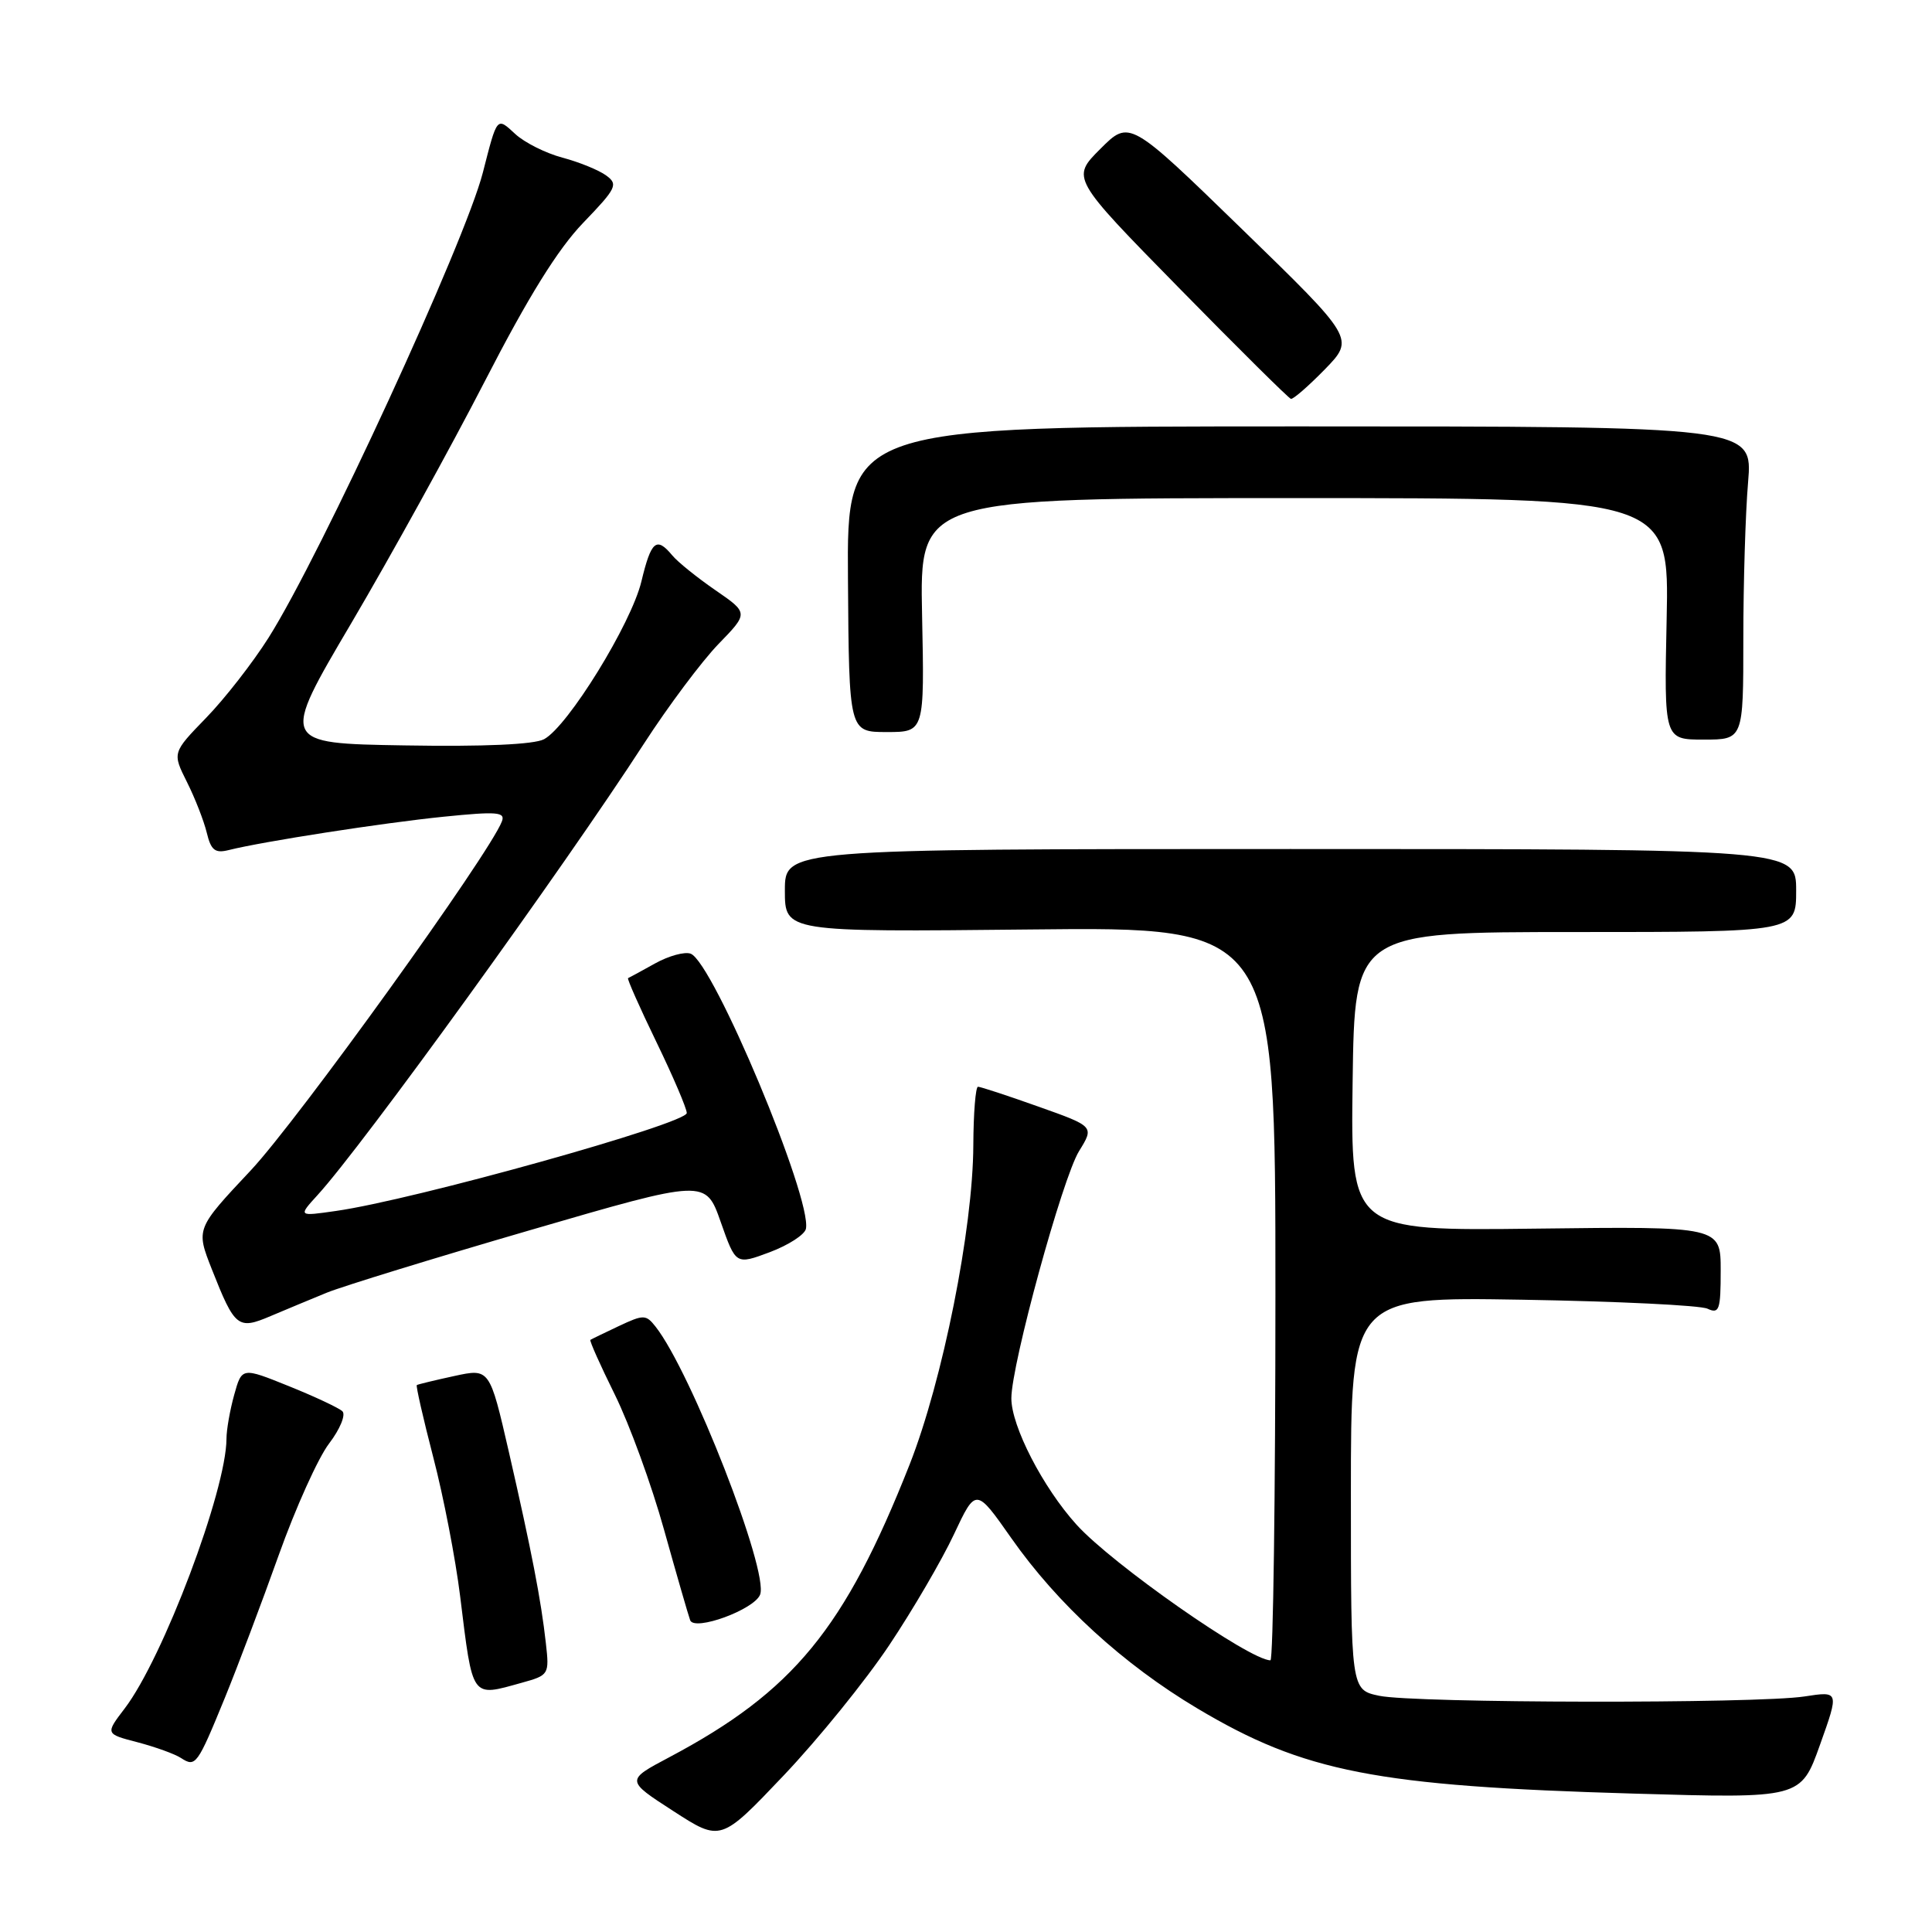 <?xml version="1.0" encoding="UTF-8" standalone="no"?>
<!DOCTYPE svg PUBLIC "-//W3C//DTD SVG 1.1//EN" "http://www.w3.org/Graphics/SVG/1.1/DTD/svg11.dtd" >
<svg xmlns="http://www.w3.org/2000/svg" xmlns:xlink="http://www.w3.org/1999/xlink" version="1.1" viewBox="0 0 256 256">
 <g >
 <path fill="currentColor"
d=" M 117.83 217.99 C 120.95 213.32 124.81 206.71 126.40 203.31 C 129.31 197.12 129.31 197.12 134.01 203.82 C 140.15 212.57 148.85 220.53 158.63 226.36 C 172.79 234.81 182.31 236.67 216.45 237.66 C 238.62 238.31 238.62 238.31 241.16 231.19 C 243.70 224.08 243.70 224.08 239.10 224.79 C 232.82 225.76 187.40 225.69 182.75 224.70 C 179.00 223.91 179.00 223.91 179.00 197.87 C 179.00 171.84 179.00 171.84 201.75 172.22 C 214.26 172.43 225.29 172.96 226.25 173.41 C 227.81 174.13 228.00 173.58 228.00 168.36 C 228.00 162.50 228.00 162.50 203.48 162.80 C 178.96 163.10 178.96 163.10 179.23 143.30 C 179.50 123.50 179.50 123.50 208.75 123.50 C 238.00 123.50 238.00 123.50 238.00 118.00 C 238.00 112.50 238.00 112.50 171.00 112.50 C 104.00 112.50 104.00 112.50 104.00 118.00 C 104.00 123.50 104.00 123.50 136.50 123.16 C 169.00 122.81 169.00 122.81 169.00 171.41 C 169.00 198.13 168.70 220.00 168.34 220.00 C 165.59 220.00 147.37 207.26 142.64 202.02 C 138.19 197.10 134.00 188.96 134.01 185.28 C 134.02 180.76 140.78 156.09 142.98 152.53 C 145.00 149.26 145.00 149.26 137.59 146.63 C 133.52 145.18 129.92 144.00 129.59 144.00 C 129.27 144.00 128.99 147.49 128.97 151.75 C 128.93 162.82 124.90 182.97 120.52 194.08 C 111.92 215.84 105.12 224.12 88.71 232.83 C 82.91 235.90 82.91 235.90 89.21 239.97 C 95.50 244.04 95.50 244.04 103.83 235.27 C 108.41 230.45 114.71 222.67 117.83 217.99 Z  M 29.80 224.96 C 31.49 220.82 34.70 212.32 36.93 206.07 C 39.16 199.82 42.16 193.16 43.61 191.27 C 45.06 189.37 45.84 187.46 45.37 187.00 C 44.89 186.55 41.70 185.05 38.27 183.67 C 32.05 181.16 32.05 181.16 31.03 184.83 C 30.47 186.85 30.01 189.46 30.01 190.64 C 29.99 197.49 21.60 219.72 16.53 226.37 C 13.95 229.75 13.95 229.75 18.23 230.86 C 20.58 231.48 23.17 232.41 23.99 232.95 C 25.92 234.20 26.14 233.90 29.80 224.96 Z  M 69.15 222.97 C 72.73 221.98 72.80 221.88 72.33 217.73 C 71.69 211.98 70.44 205.54 67.43 192.40 C 64.88 181.31 64.88 181.31 60.19 182.33 C 57.61 182.89 55.38 183.43 55.23 183.53 C 55.09 183.62 56.07 187.93 57.41 193.10 C 58.76 198.27 60.36 206.55 60.97 211.50 C 62.67 225.26 62.38 224.85 69.15 222.97 Z  M 100.72 211.29 C 101.90 208.22 91.57 181.75 86.86 175.78 C 85.59 174.17 85.28 174.17 82.00 175.71 C 80.08 176.62 78.38 177.44 78.23 177.54 C 78.08 177.63 79.54 180.90 81.47 184.80 C 83.40 188.71 86.34 196.76 87.99 202.70 C 89.65 208.64 91.21 214.04 91.45 214.69 C 92.01 216.19 99.96 213.28 100.72 211.29 Z  M 43.32 171.28 C 45.42 170.43 57.57 166.69 70.32 162.98 C 93.50 156.23 93.50 156.23 95.50 161.92 C 97.50 167.60 97.50 167.60 102.00 165.92 C 104.47 164.99 106.63 163.60 106.79 162.82 C 107.60 158.77 94.51 127.52 91.52 126.37 C 90.74 126.07 88.62 126.65 86.80 127.66 C 84.99 128.67 83.37 129.55 83.22 129.61 C 83.07 129.68 84.75 133.48 86.97 138.06 C 89.19 142.64 91.00 146.88 91.00 147.48 C 91.00 148.89 54.83 159.00 44.50 160.46 C 39.50 161.18 39.50 161.18 42.09 158.34 C 48.09 151.77 74.61 115.09 85.34 98.52 C 88.55 93.56 92.98 87.64 95.18 85.36 C 99.19 81.23 99.19 81.23 94.79 78.20 C 92.37 76.53 89.79 74.46 89.07 73.58 C 86.98 71.07 86.28 71.66 84.99 77.04 C 83.64 82.66 75.25 96.26 72.09 97.95 C 70.78 98.65 64.12 98.95 53.60 98.77 C 37.15 98.50 37.15 98.50 46.59 82.50 C 51.77 73.70 59.72 59.30 64.25 50.50 C 70.01 39.30 73.92 33.01 77.28 29.52 C 81.69 24.94 81.94 24.43 80.32 23.25 C 79.35 22.54 76.75 21.48 74.53 20.89 C 72.31 20.30 69.50 18.89 68.28 17.76 C 65.81 15.48 65.90 15.37 63.98 22.87 C 61.62 32.06 42.51 73.55 35.58 84.51 C 33.50 87.80 29.78 92.58 27.31 95.12 C 22.83 99.74 22.83 99.74 24.77 103.62 C 25.84 105.75 27.02 108.78 27.40 110.35 C 27.96 112.67 28.50 113.09 30.30 112.64 C 34.84 111.50 50.77 109.03 58.78 108.22 C 65.89 107.50 66.99 107.59 66.50 108.85 C 64.84 113.18 39.46 148.44 33.23 155.08 C 25.96 162.82 25.96 162.82 28.06 168.16 C 31.12 175.91 31.52 176.23 35.85 174.39 C 37.86 173.54 41.22 172.14 43.32 171.28 Z  M 231.00 84.65 C 231.00 77.31 231.28 67.97 231.63 63.90 C 232.25 56.50 232.25 56.50 172.23 56.50 C 112.21 56.50 112.21 56.50 112.36 76.75 C 112.50 97.00 112.50 97.00 117.50 97.00 C 122.50 97.00 122.50 97.00 122.18 81.50 C 121.86 66.00 121.86 66.00 171.52 66.00 C 221.18 66.00 221.18 66.00 220.84 82.00 C 220.50 98.00 220.50 98.00 225.75 98.00 C 231.00 98.00 231.00 98.00 231.00 84.65 Z  M 175.55 48.94 C 179.50 44.87 179.50 44.87 164.58 30.37 C 149.66 15.87 149.66 15.87 145.80 19.73 C 141.94 23.59 141.94 23.59 156.22 38.15 C 164.07 46.16 170.75 52.77 171.05 52.85 C 171.35 52.93 173.37 51.17 175.55 48.94 Z "/>
</g>
</svg>